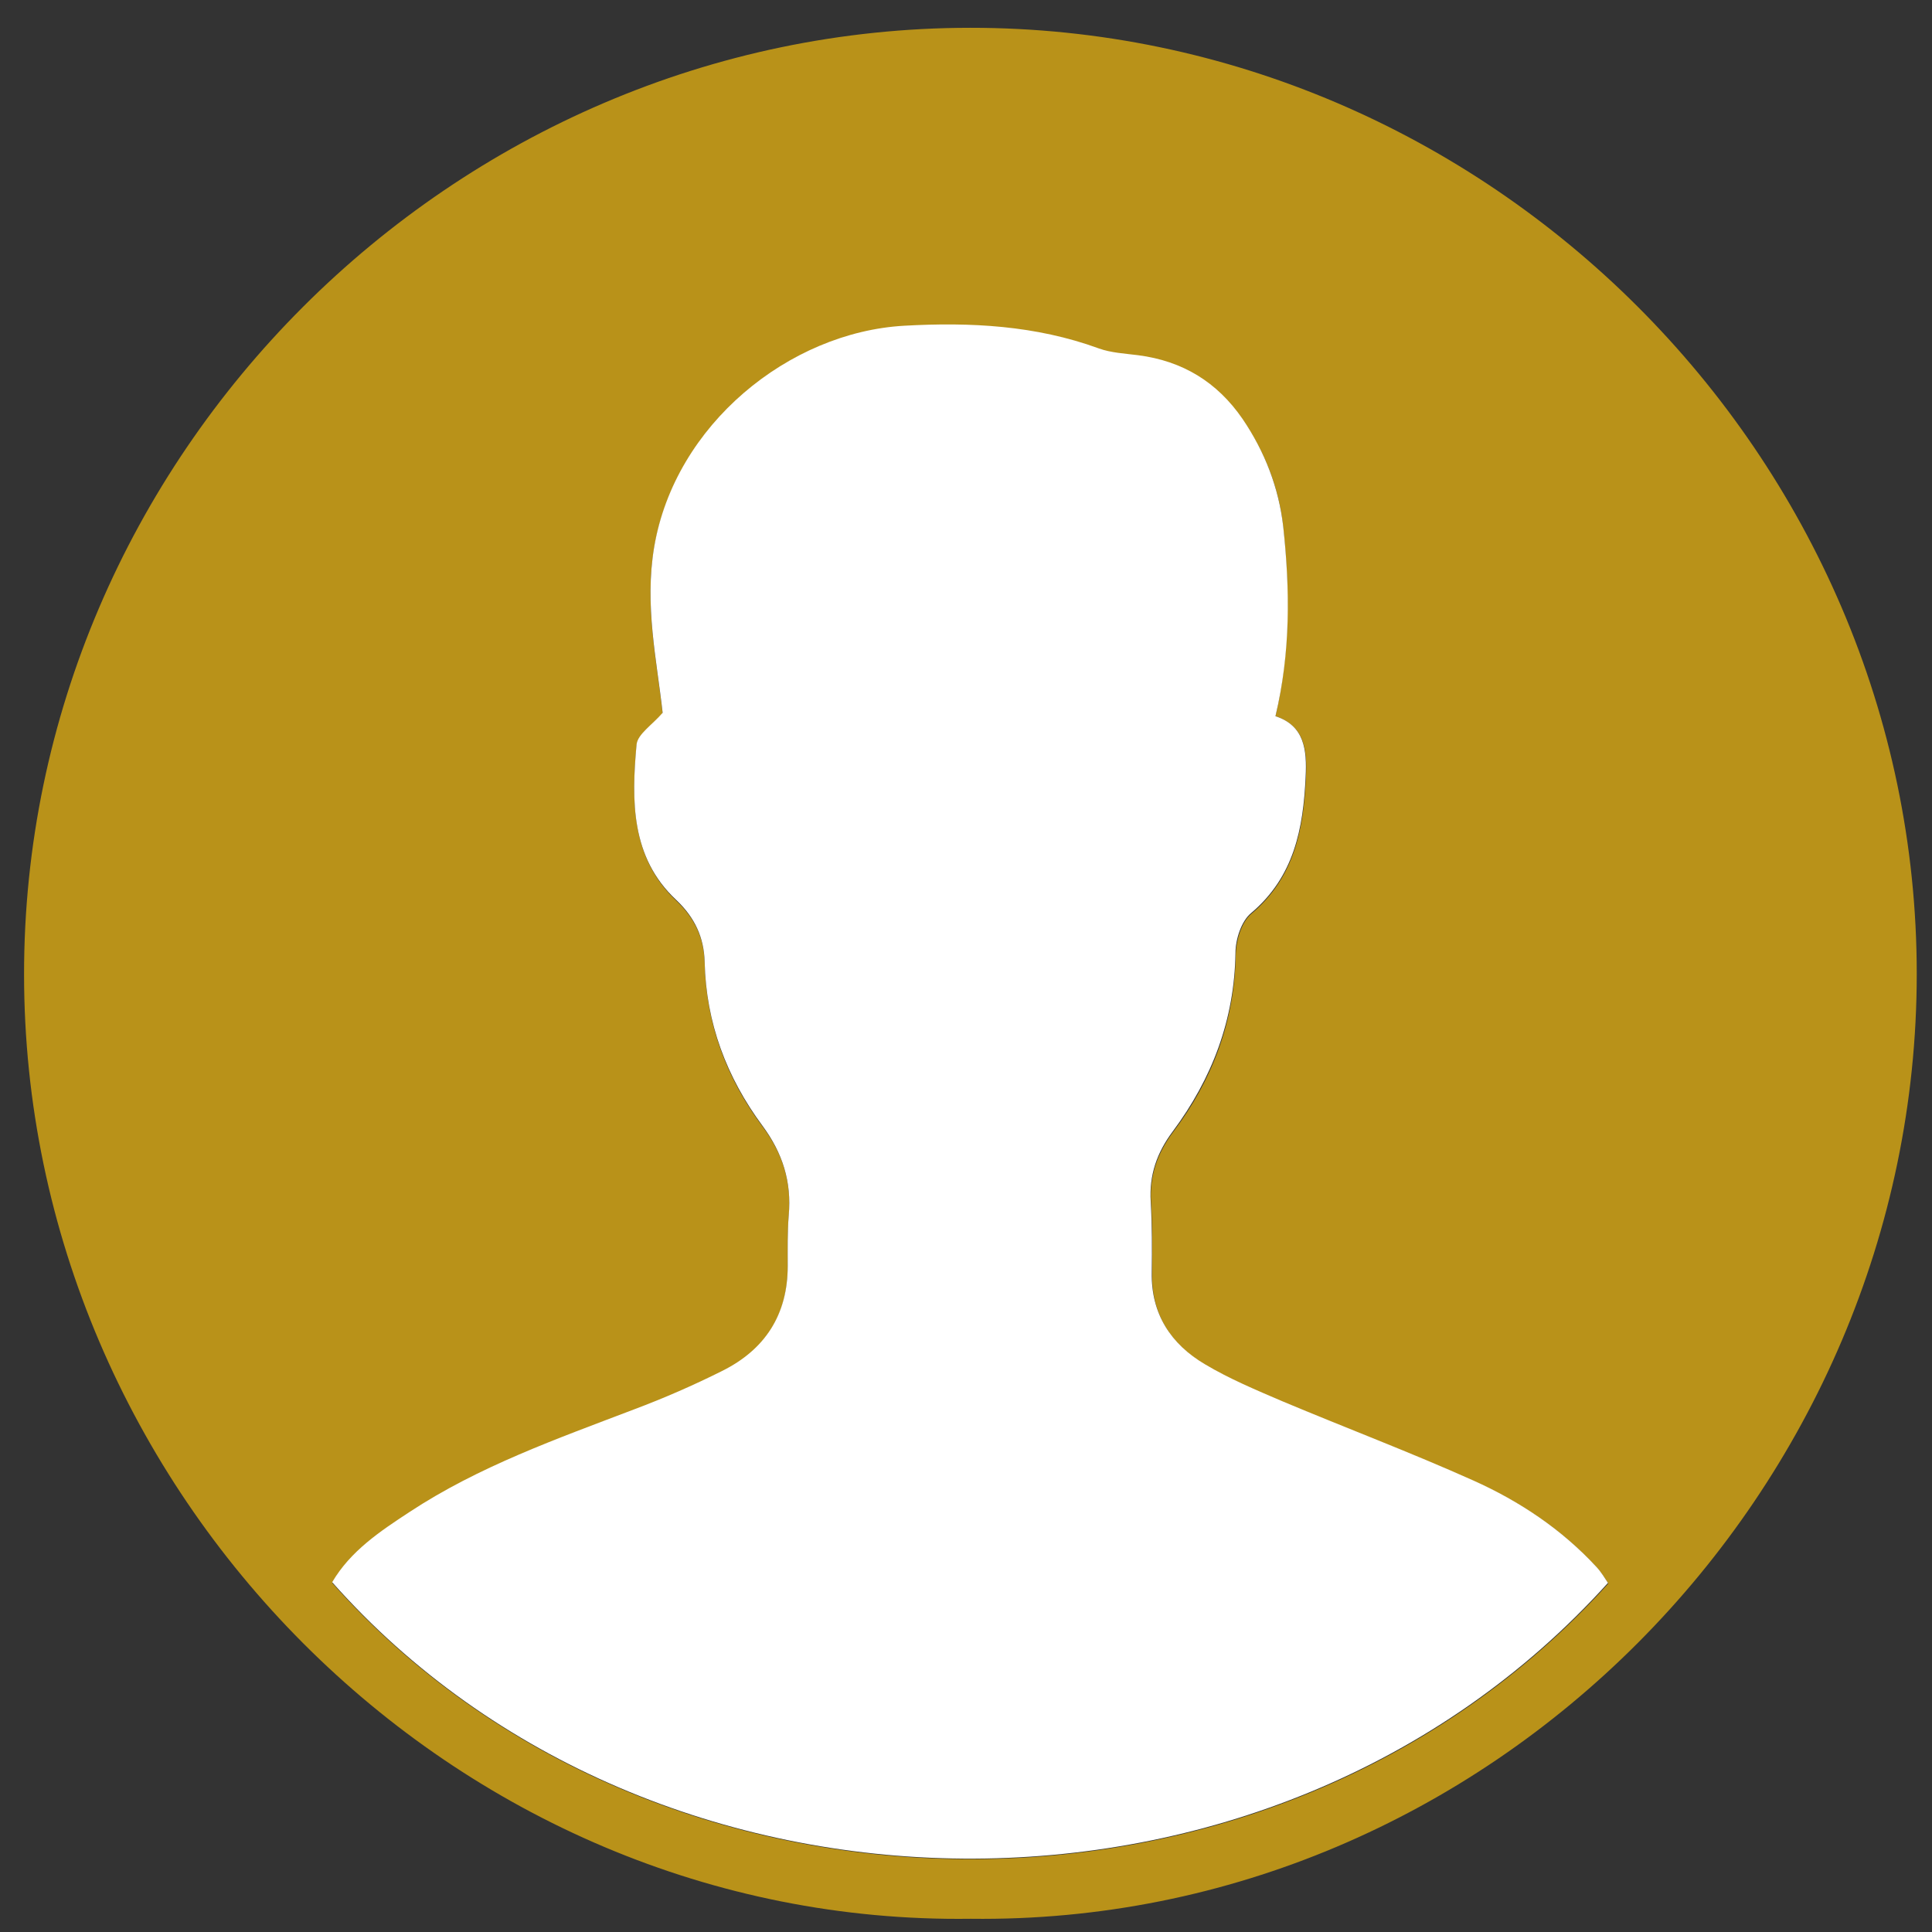 <?xml version="1.0" encoding="utf-8"?>
<!-- Generator: Adobe Illustrator 24.1.3, SVG Export Plug-In . SVG Version: 6.00 Build 0)  -->
<svg version="1.1" id="Layer_1" xmlns="http://www.w3.org/2000/svg" xmlns:xlink="http://www.w3.org/1999/xlink" x="0px" y="0px"
	 viewBox="0 0 57 57" enable-background="new 0 0 57 57" xml:space="preserve">
<rect x="0" y="0" width="57" height="57" fill="#333333" stroke="none"/>
<g>
	<path fill="#B99219" d="M28.64,56.61C13.37,56.82,0.71,44.02,0.71,28.75C0.7,13.47,13.35,0.83,28.62,0.82
		c15.27-0.01,27.93,12.63,27.93,27.91C56.55,44,43.92,56.8,28.64,56.61z M37.63,21.13c0.44-1.9,0.42-3.74,0.23-5.57
		c-0.12-1.14-0.53-2.21-1.2-3.18c-0.75-1.09-1.77-1.71-3.08-1.88c-0.39-0.05-0.8-0.07-1.16-0.2c-1.86-0.69-3.79-0.78-5.74-0.67
		c-3.4,0.18-6.76,2.92-7.38,6.53c-0.29,1.71,0.08,3.34,0.25,4.89c-0.31,0.36-0.74,0.63-0.77,0.94c-0.15,1.65-0.16,3.33,1.17,4.58
		c0.56,0.53,0.82,1.12,0.84,1.83c0.04,1.81,0.65,3.42,1.71,4.84c0.6,0.8,0.86,1.65,0.77,2.64c-0.04,0.49-0.03,1-0.03,1.49
		c0,1.44-0.67,2.48-1.94,3.1c-0.84,0.42-1.71,0.79-2.59,1.13c-2.28,0.86-4.58,1.68-6.63,3.03c-0.87,0.57-1.74,1.15-2.28,2.07
		c9.46,10.67,27.68,11.06,37.65,0.02c-0.1-0.15-0.2-0.32-0.33-0.46c-1.02-1.12-2.27-1.95-3.64-2.56c-1.86-0.84-3.76-1.55-5.64-2.34
		c-0.78-0.33-1.56-0.66-2.28-1.09c-1-0.59-1.59-1.48-1.57-2.7c0.01-0.7,0.01-1.4-0.03-2.09c-0.05-0.78,0.18-1.45,0.65-2.08
		c1.17-1.55,1.82-3.29,1.85-5.26c0.01-0.4,0.17-0.94,0.46-1.18c1.27-1.07,1.54-2.49,1.61-4.02C38.57,22.14,38.5,21.42,37.63,21.13z"
		/>
	<path fill="#FFFFFF" d="M37.63,21.13c0.86,0.28,0.93,1,0.89,1.79c-0.07,1.53-0.34,2.95-1.61,4.02c-0.29,0.24-0.46,0.78-0.46,1.18
		c-0.03,1.97-0.69,3.7-1.85,5.26c-0.47,0.63-0.7,1.29-0.65,2.08c0.04,0.7,0.04,1.39,0.03,2.09c-0.02,1.22,0.57,2.11,1.57,2.7
		c0.72,0.43,1.51,0.76,2.28,1.09c1.88,0.79,3.79,1.51,5.64,2.34c1.36,0.61,2.61,1.44,3.64,2.56c0.13,0.14,0.23,0.31,0.33,0.46
		C37.48,57.74,19.26,57.36,9.8,46.68c0.54-0.92,1.41-1.5,2.28-2.07c2.05-1.35,4.35-2.16,6.63-3.03c0.88-0.33,1.75-0.71,2.59-1.13
		c1.27-0.63,1.94-1.66,1.94-3.1c0-0.5-0.01-1,0.03-1.49c0.09-0.99-0.18-1.84-0.77-2.64c-1.06-1.43-1.67-3.04-1.71-4.84
		c-0.02-0.71-0.28-1.3-0.84-1.83c-1.34-1.25-1.32-2.93-1.17-4.58c0.03-0.31,0.46-0.58,0.77-0.94c-0.17-1.55-0.54-3.17-0.25-4.89
		c0.61-3.61,3.98-6.34,7.38-6.53c1.95-0.11,3.88-0.01,5.74,0.67c0.36,0.13,0.77,0.15,1.16,0.2c1.31,0.17,2.33,0.79,3.08,1.88
		c0.66,0.97,1.07,2.04,1.2,3.18C38.06,17.4,38.08,19.24,37.63,21.13z"/>
</g>
</svg>
